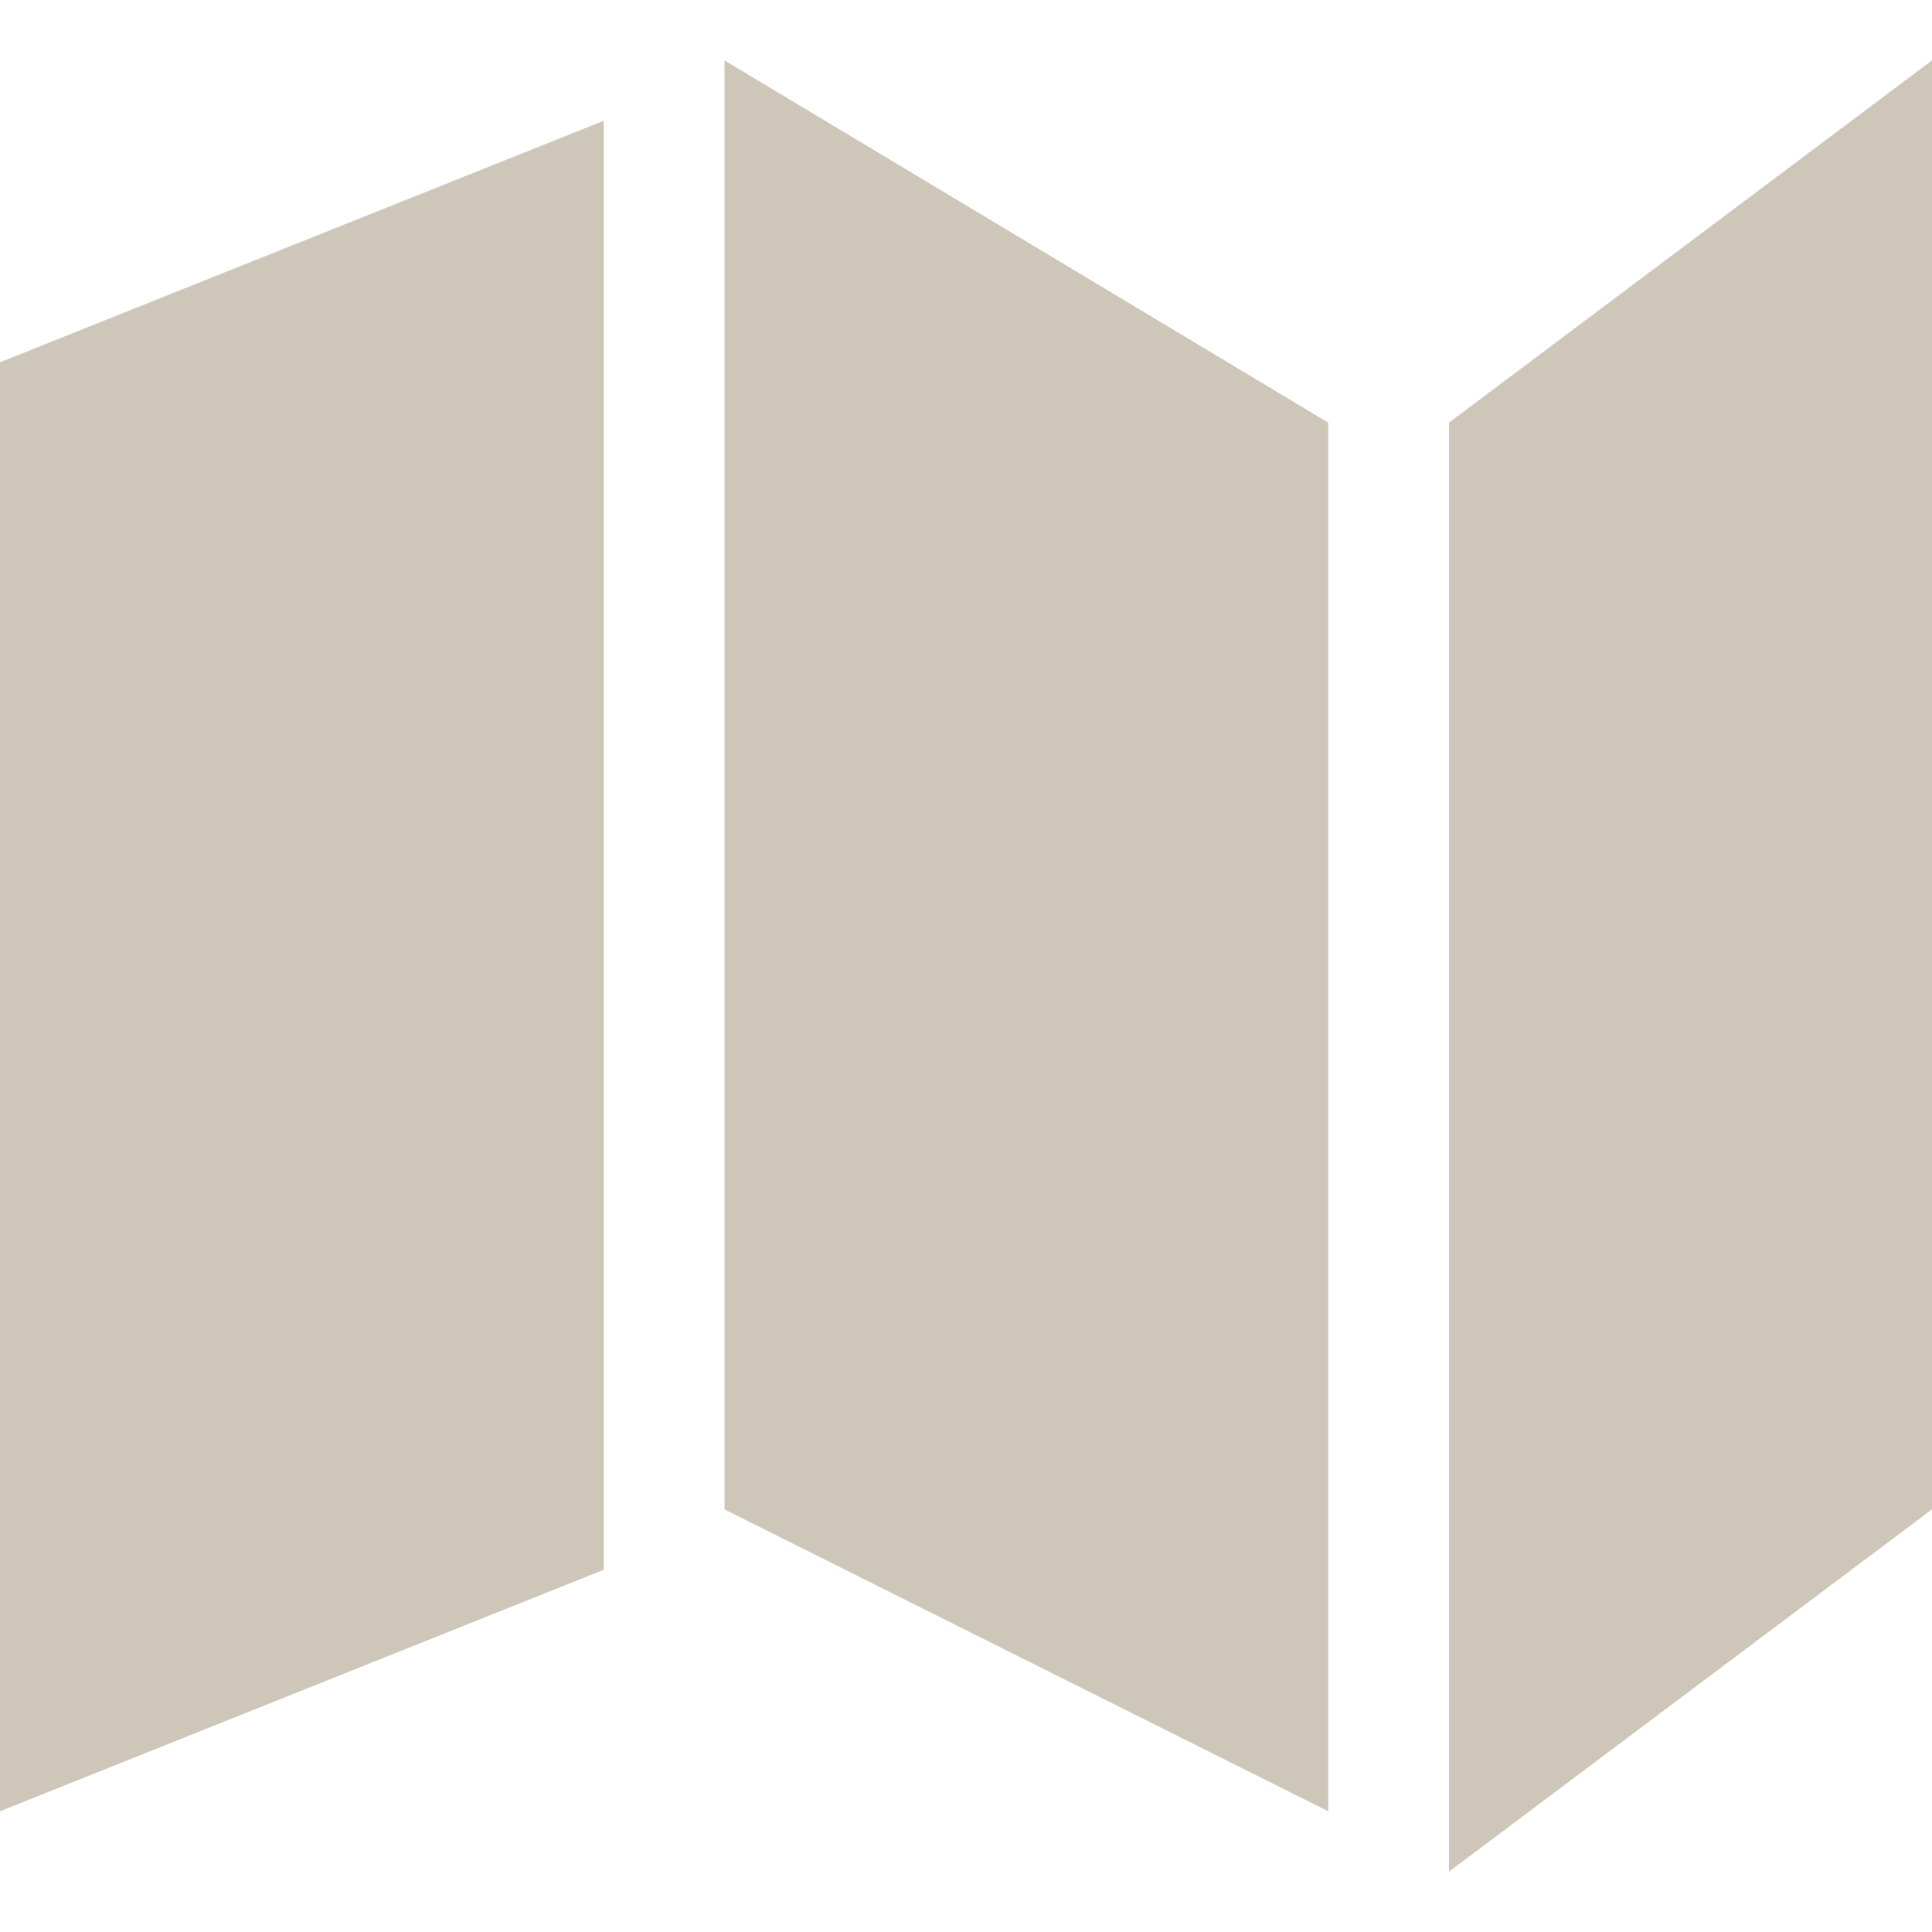 <?xml version="1.0" encoding="utf-8"?>
<!-- Generated by IcoMoon.io -->
<!DOCTYPE svg PUBLIC "-//W3C//DTD SVG 1.1//EN" "http://www.w3.org/Graphics/SVG/1.1/DTD/svg11.dtd">
<svg version="1.1" xmlns="http://www.w3.org/2000/svg" xmlns:xlink="http://www.w3.org/1999/xlink" width="16" height="16" viewBox="0 0 16 16">
<path fill="#cec7b9" d="M0 3l5-2v12l-5 2z"></path>
<path fill="#cec7b9" d="M6 0.5l5 3v11.5l-5-2.5z"></path>
<path fill="#cec7b9" d="M12 3.5l4-3v12l-4 3z"></path>
</svg>

